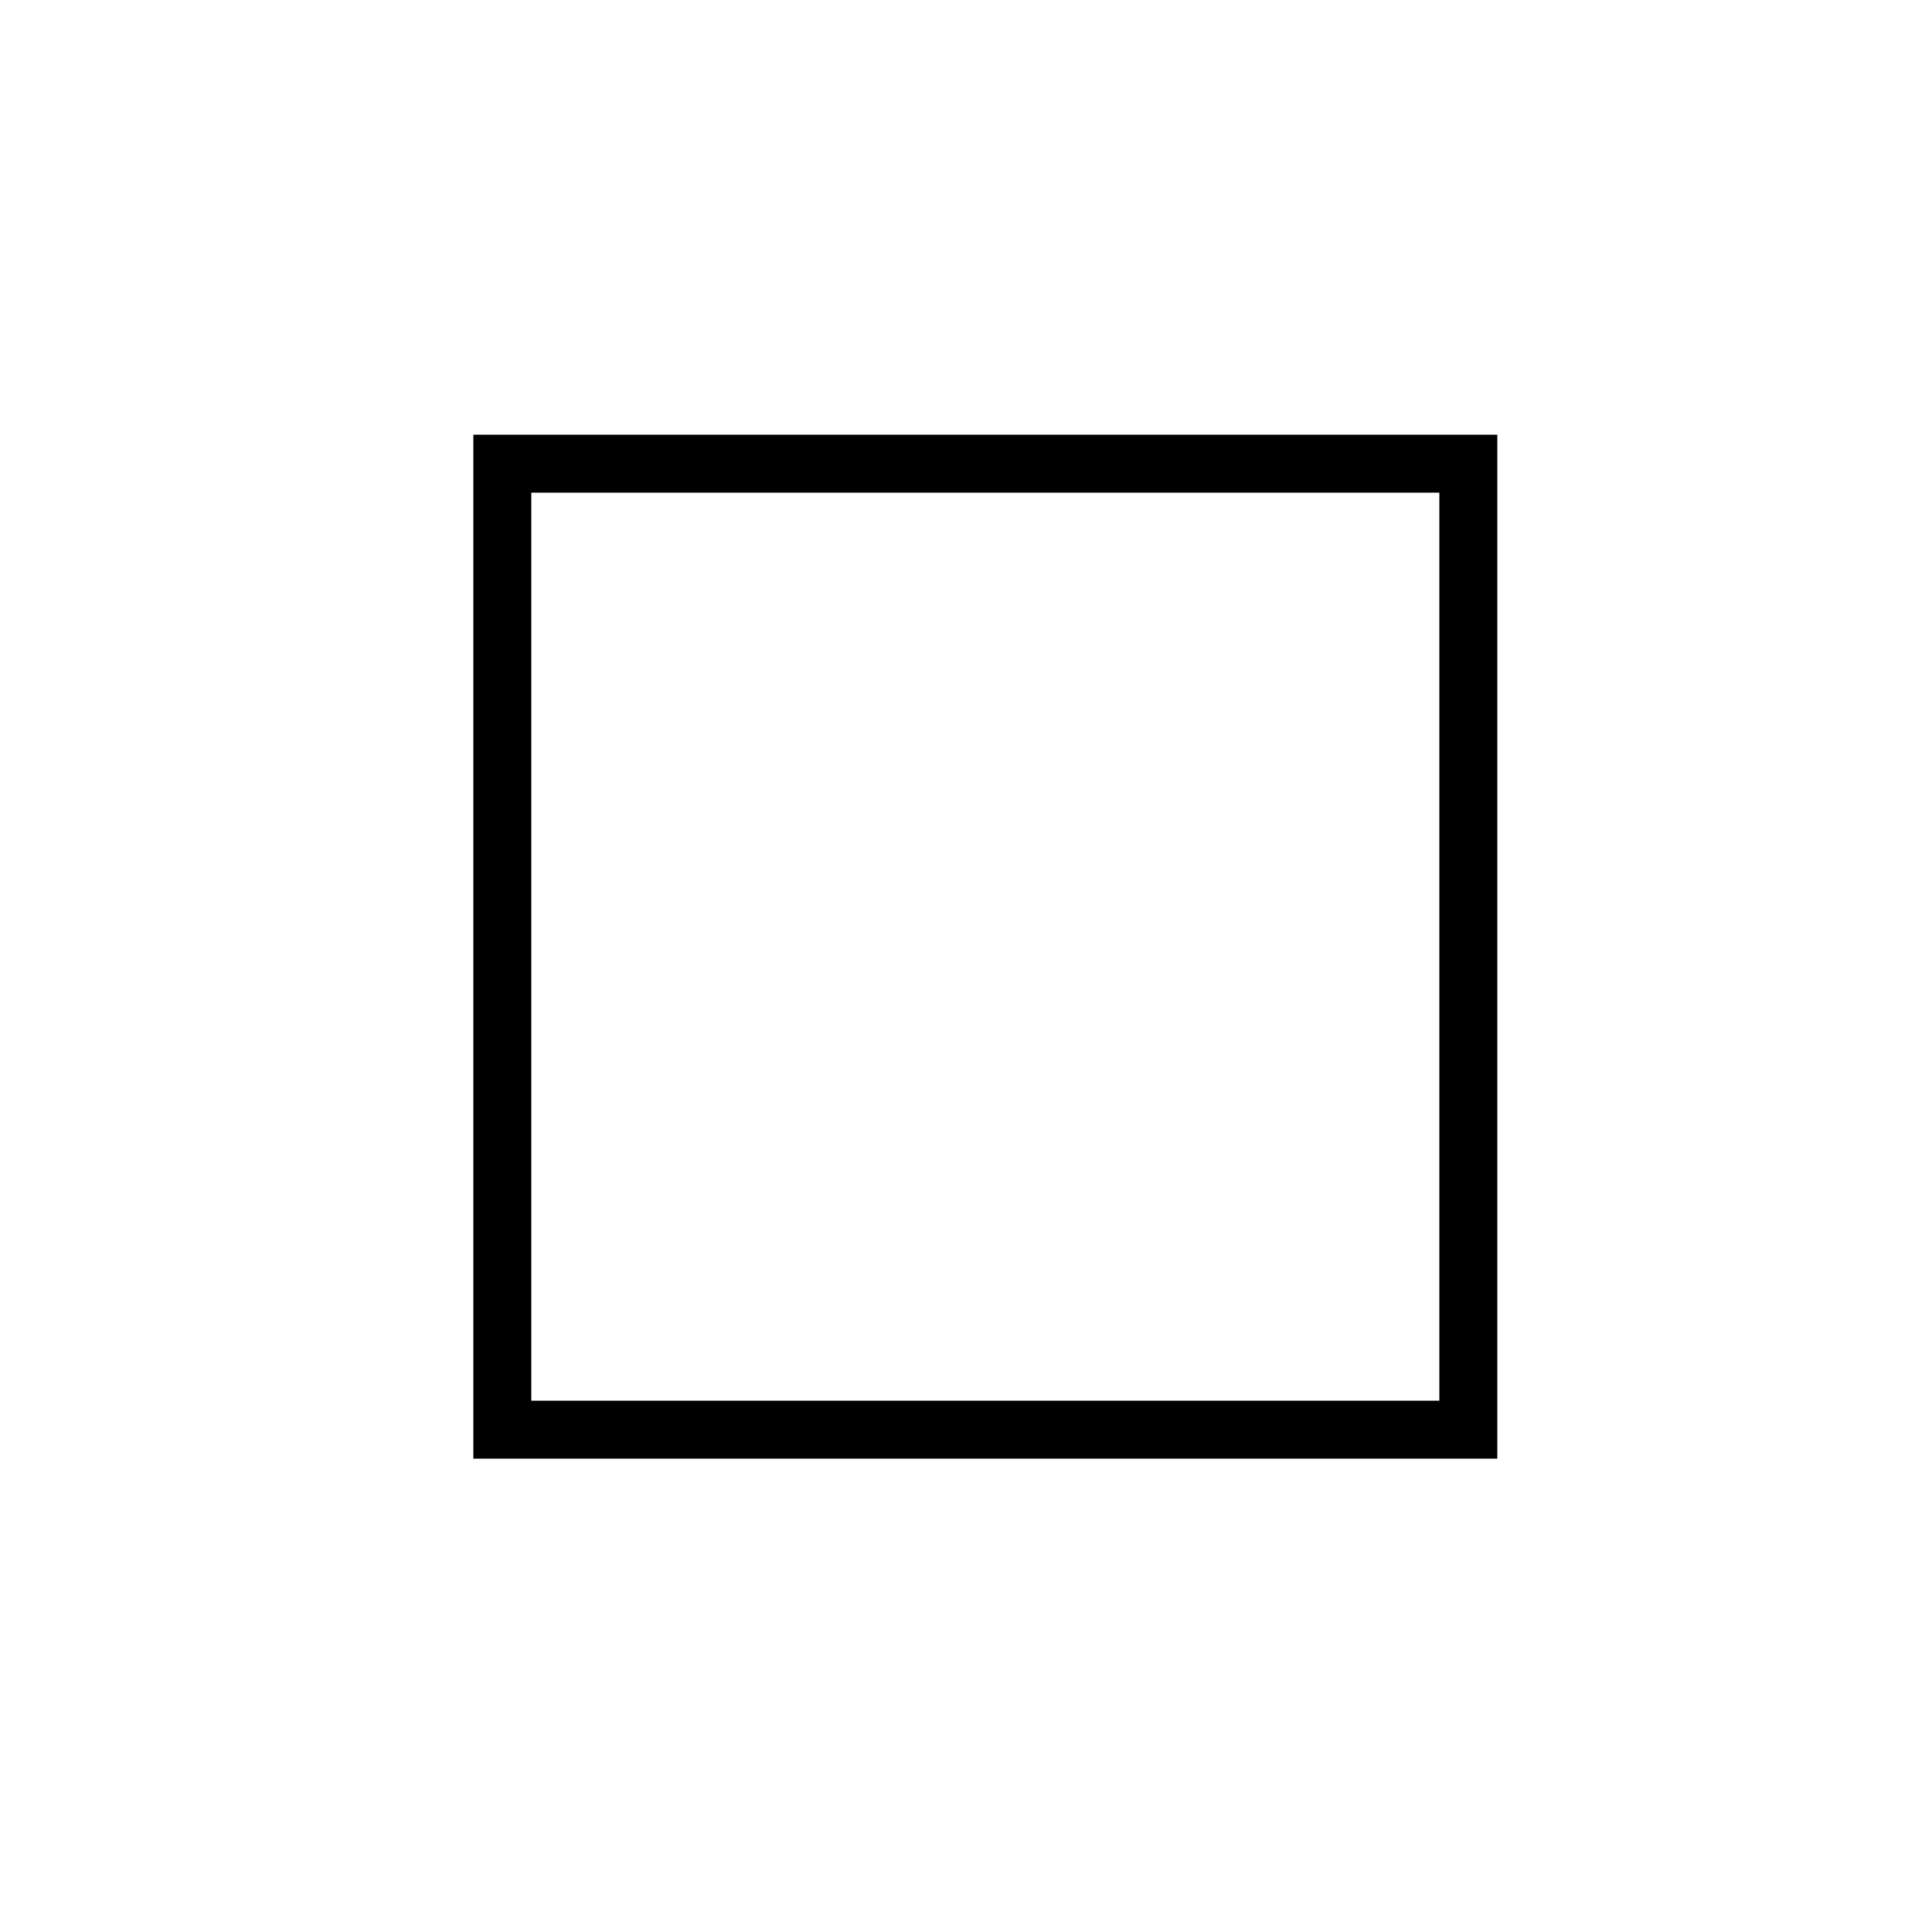 <svg width="50" height="50" xmlns="http://www.w3.org/2000/svg">
 <!-- Created with Method Draw - http://github.com/duopixel/Method-Draw/ -->
 <g>
  <title>background</title>
  <rect fill="#fff" id="canvas_background" height="52" width="52" y="-1" x="-1"/>
 </g>
 <g>
  <title>Layer 1</title>
  <rect stroke="#000" id="svg_1" height="25" width="25" y="12" x="13" fill-opacity="0" stroke-width="1.5" fill="#0fffff"/>
  <rect id="svg_2" height="1" width="0" y="-37.5" x="207.5" fill-opacity="0" stroke-opacity="null" stroke-width="1.5" stroke="#000" fill="#0fffff"/>
 </g>
</svg>